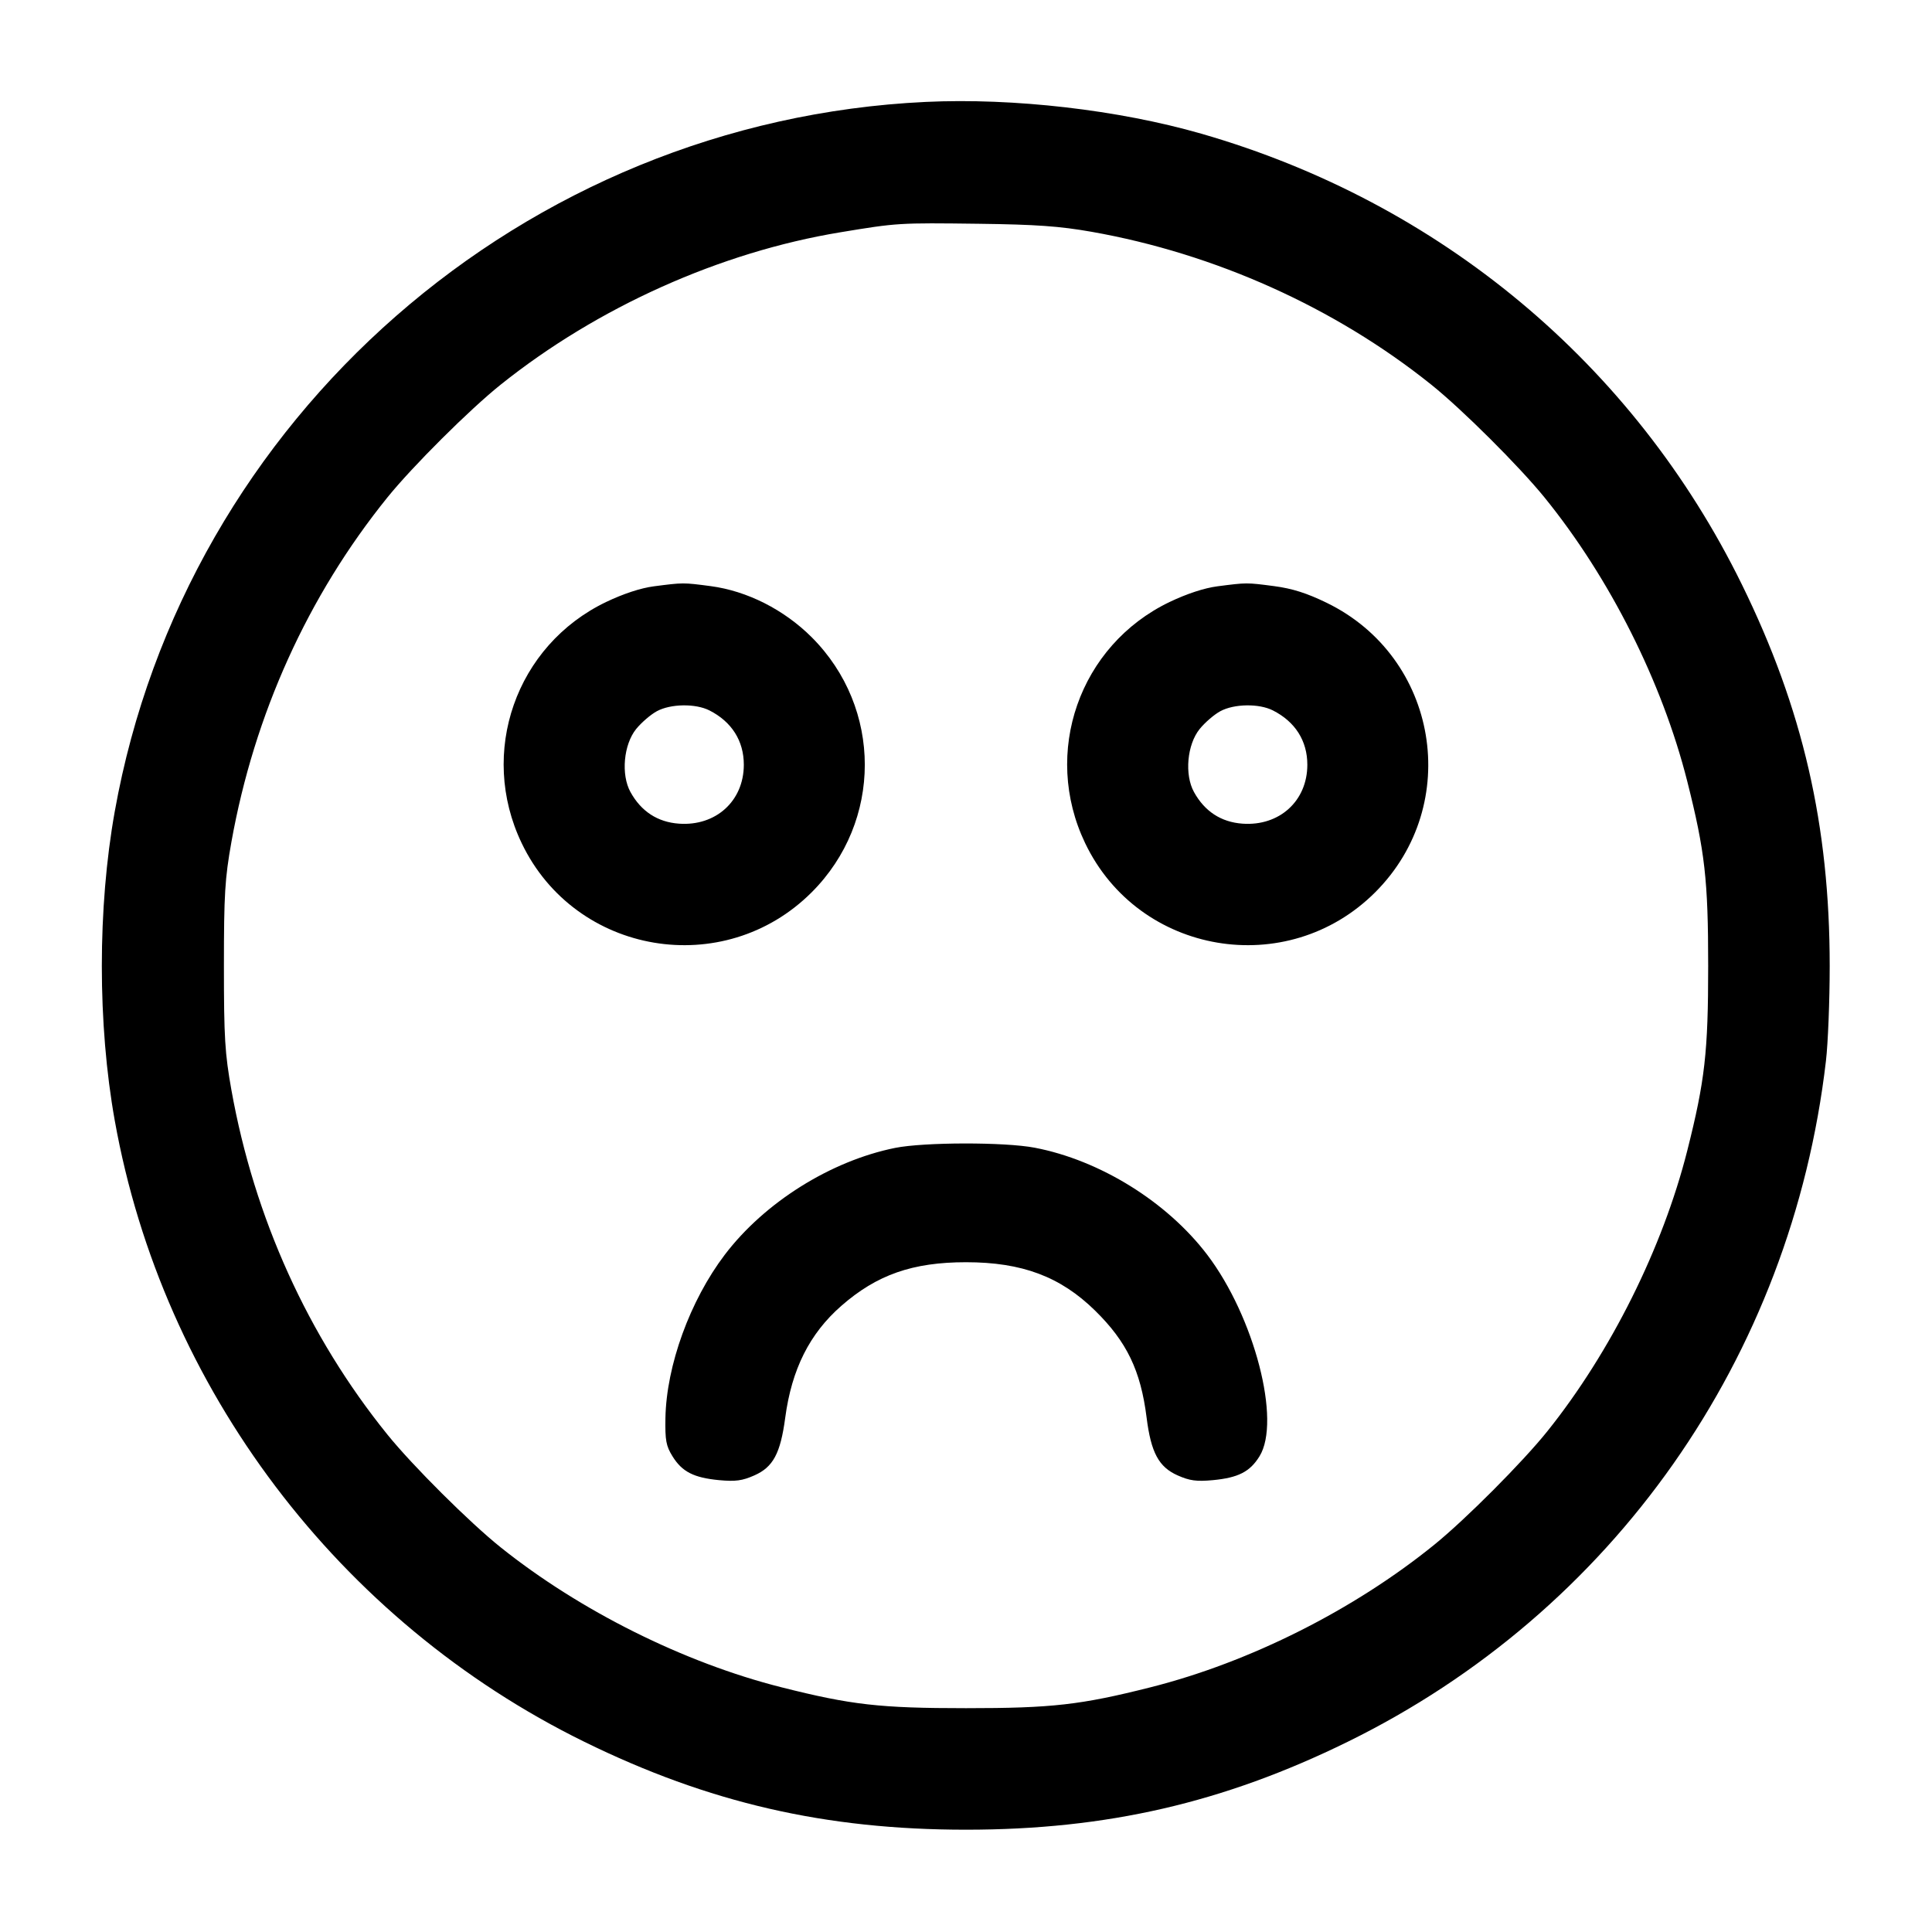 <svg width="40" height="40" viewBox="0 0 40 40" fill="none" xmlns="http://www.w3.org/2000/svg"><path d="M19.167 2.110 C 10.853 2.502,3.835 8.641,2.376 16.800 C 2.019 18.794,2.019 21.206,2.376 23.200 C 3.367 28.741,7.016 33.568,12.100 36.063 C 14.671 37.325,17.091 37.882,20.000 37.882 C 22.909 37.882,25.329 37.325,27.900 36.063 C 33.394 33.367,37.088 28.110,37.804 21.967 C 37.847 21.600,37.882 20.715,37.882 20.000 C 37.882 17.091,37.325 14.671,36.063 12.100 C 33.823 7.536,29.810 4.189,24.872 2.768 C 23.159 2.275,20.983 2.024,19.167 2.110 M22.600 4.799 C 25.159 5.251,27.645 6.370,29.633 7.964 C 30.270 8.474,31.453 9.653,31.978 10.300 C 33.330 11.966,34.414 14.123,34.933 16.177 C 35.299 17.627,35.366 18.219,35.366 20.000 C 35.366 21.781,35.299 22.373,34.933 23.823 C 34.424 25.837,33.347 27.997,32.036 29.633 C 31.526 30.270,30.347 31.453,29.700 31.978 C 28.034 33.330,25.877 34.414,23.823 34.933 C 22.373 35.299,21.781 35.366,20.000 35.366 C 18.219 35.366,17.627 35.299,16.177 34.933 C 14.164 34.425,12.010 33.351,10.367 32.037 C 9.726 31.525,8.540 30.344,8.020 29.700 C 6.374 27.662,5.264 25.210,4.791 22.567 C 4.656 21.809,4.636 21.486,4.636 20.000 C 4.636 18.514,4.656 18.191,4.791 17.433 C 5.264 14.790,6.374 12.338,8.020 10.300 C 8.540 9.656,9.726 8.475,10.367 7.963 C 12.374 6.358,14.913 5.219,17.400 4.809 C 18.579 4.614,18.604 4.612,20.267 4.633 C 21.454 4.648,21.940 4.683,22.600 4.799 M13.538 12.139 C 13.264 12.175,12.908 12.292,12.548 12.464 C 10.680 13.361,9.902 15.582,10.801 17.457 C 11.910 19.773,14.986 20.293,16.806 18.473 C 18.271 17.007,18.271 14.660,16.806 13.194 C 16.233 12.622,15.469 12.235,14.712 12.135 C 14.139 12.060,14.150 12.060,13.538 12.139 M25.205 12.139 C 24.931 12.175,24.575 12.292,24.214 12.464 C 22.347 13.361,21.569 15.582,22.467 17.457 C 23.576 19.773,26.652 20.293,28.473 18.473 C 30.291 16.654,29.779 13.603,27.467 12.480 C 27.056 12.280,26.757 12.185,26.379 12.135 C 25.805 12.060,25.817 12.060,25.205 12.139 M14.687 14.708 C 15.149 14.942,15.400 15.338,15.400 15.833 C 15.400 16.583,14.821 17.108,14.057 17.053 C 13.614 17.021,13.274 16.799,13.053 16.398 C 12.854 16.038,12.911 15.415,13.171 15.093 C 13.281 14.958,13.474 14.792,13.601 14.724 C 13.887 14.570,14.400 14.563,14.687 14.708 M26.353 14.708 C 26.816 14.942,27.067 15.338,27.067 15.833 C 27.067 16.583,26.488 17.108,25.724 17.053 C 25.281 17.021,24.941 16.799,24.720 16.398 C 24.521 16.038,24.577 15.415,24.838 15.093 C 24.947 14.958,25.140 14.792,25.267 14.724 C 25.553 14.570,26.067 14.563,26.353 14.708 M18.533 23.766 C 17.199 24.035,15.829 24.894,15.005 25.979 C 14.286 26.926,13.797 28.272,13.777 29.358 C 13.769 29.821,13.790 29.937,13.924 30.152 C 14.122 30.472,14.364 30.595,14.890 30.645 C 15.227 30.676,15.369 30.657,15.617 30.547 C 16.007 30.375,16.158 30.093,16.257 29.354 C 16.391 28.349,16.761 27.611,17.420 27.035 C 18.155 26.392,18.895 26.133,20.000 26.133 C 21.160 26.133,21.953 26.430,22.671 27.133 C 23.329 27.778,23.617 28.376,23.739 29.348 C 23.830 30.074,23.991 30.374,24.383 30.547 C 24.631 30.657,24.773 30.676,25.110 30.645 C 25.636 30.595,25.878 30.472,26.076 30.152 C 26.530 29.421,25.971 27.265,24.995 25.979 C 24.161 24.882,22.774 24.021,21.422 23.762 C 20.800 23.643,19.133 23.646,18.533 23.766 " stroke="none" fill-rule="evenodd" fill="black"></path></svg>